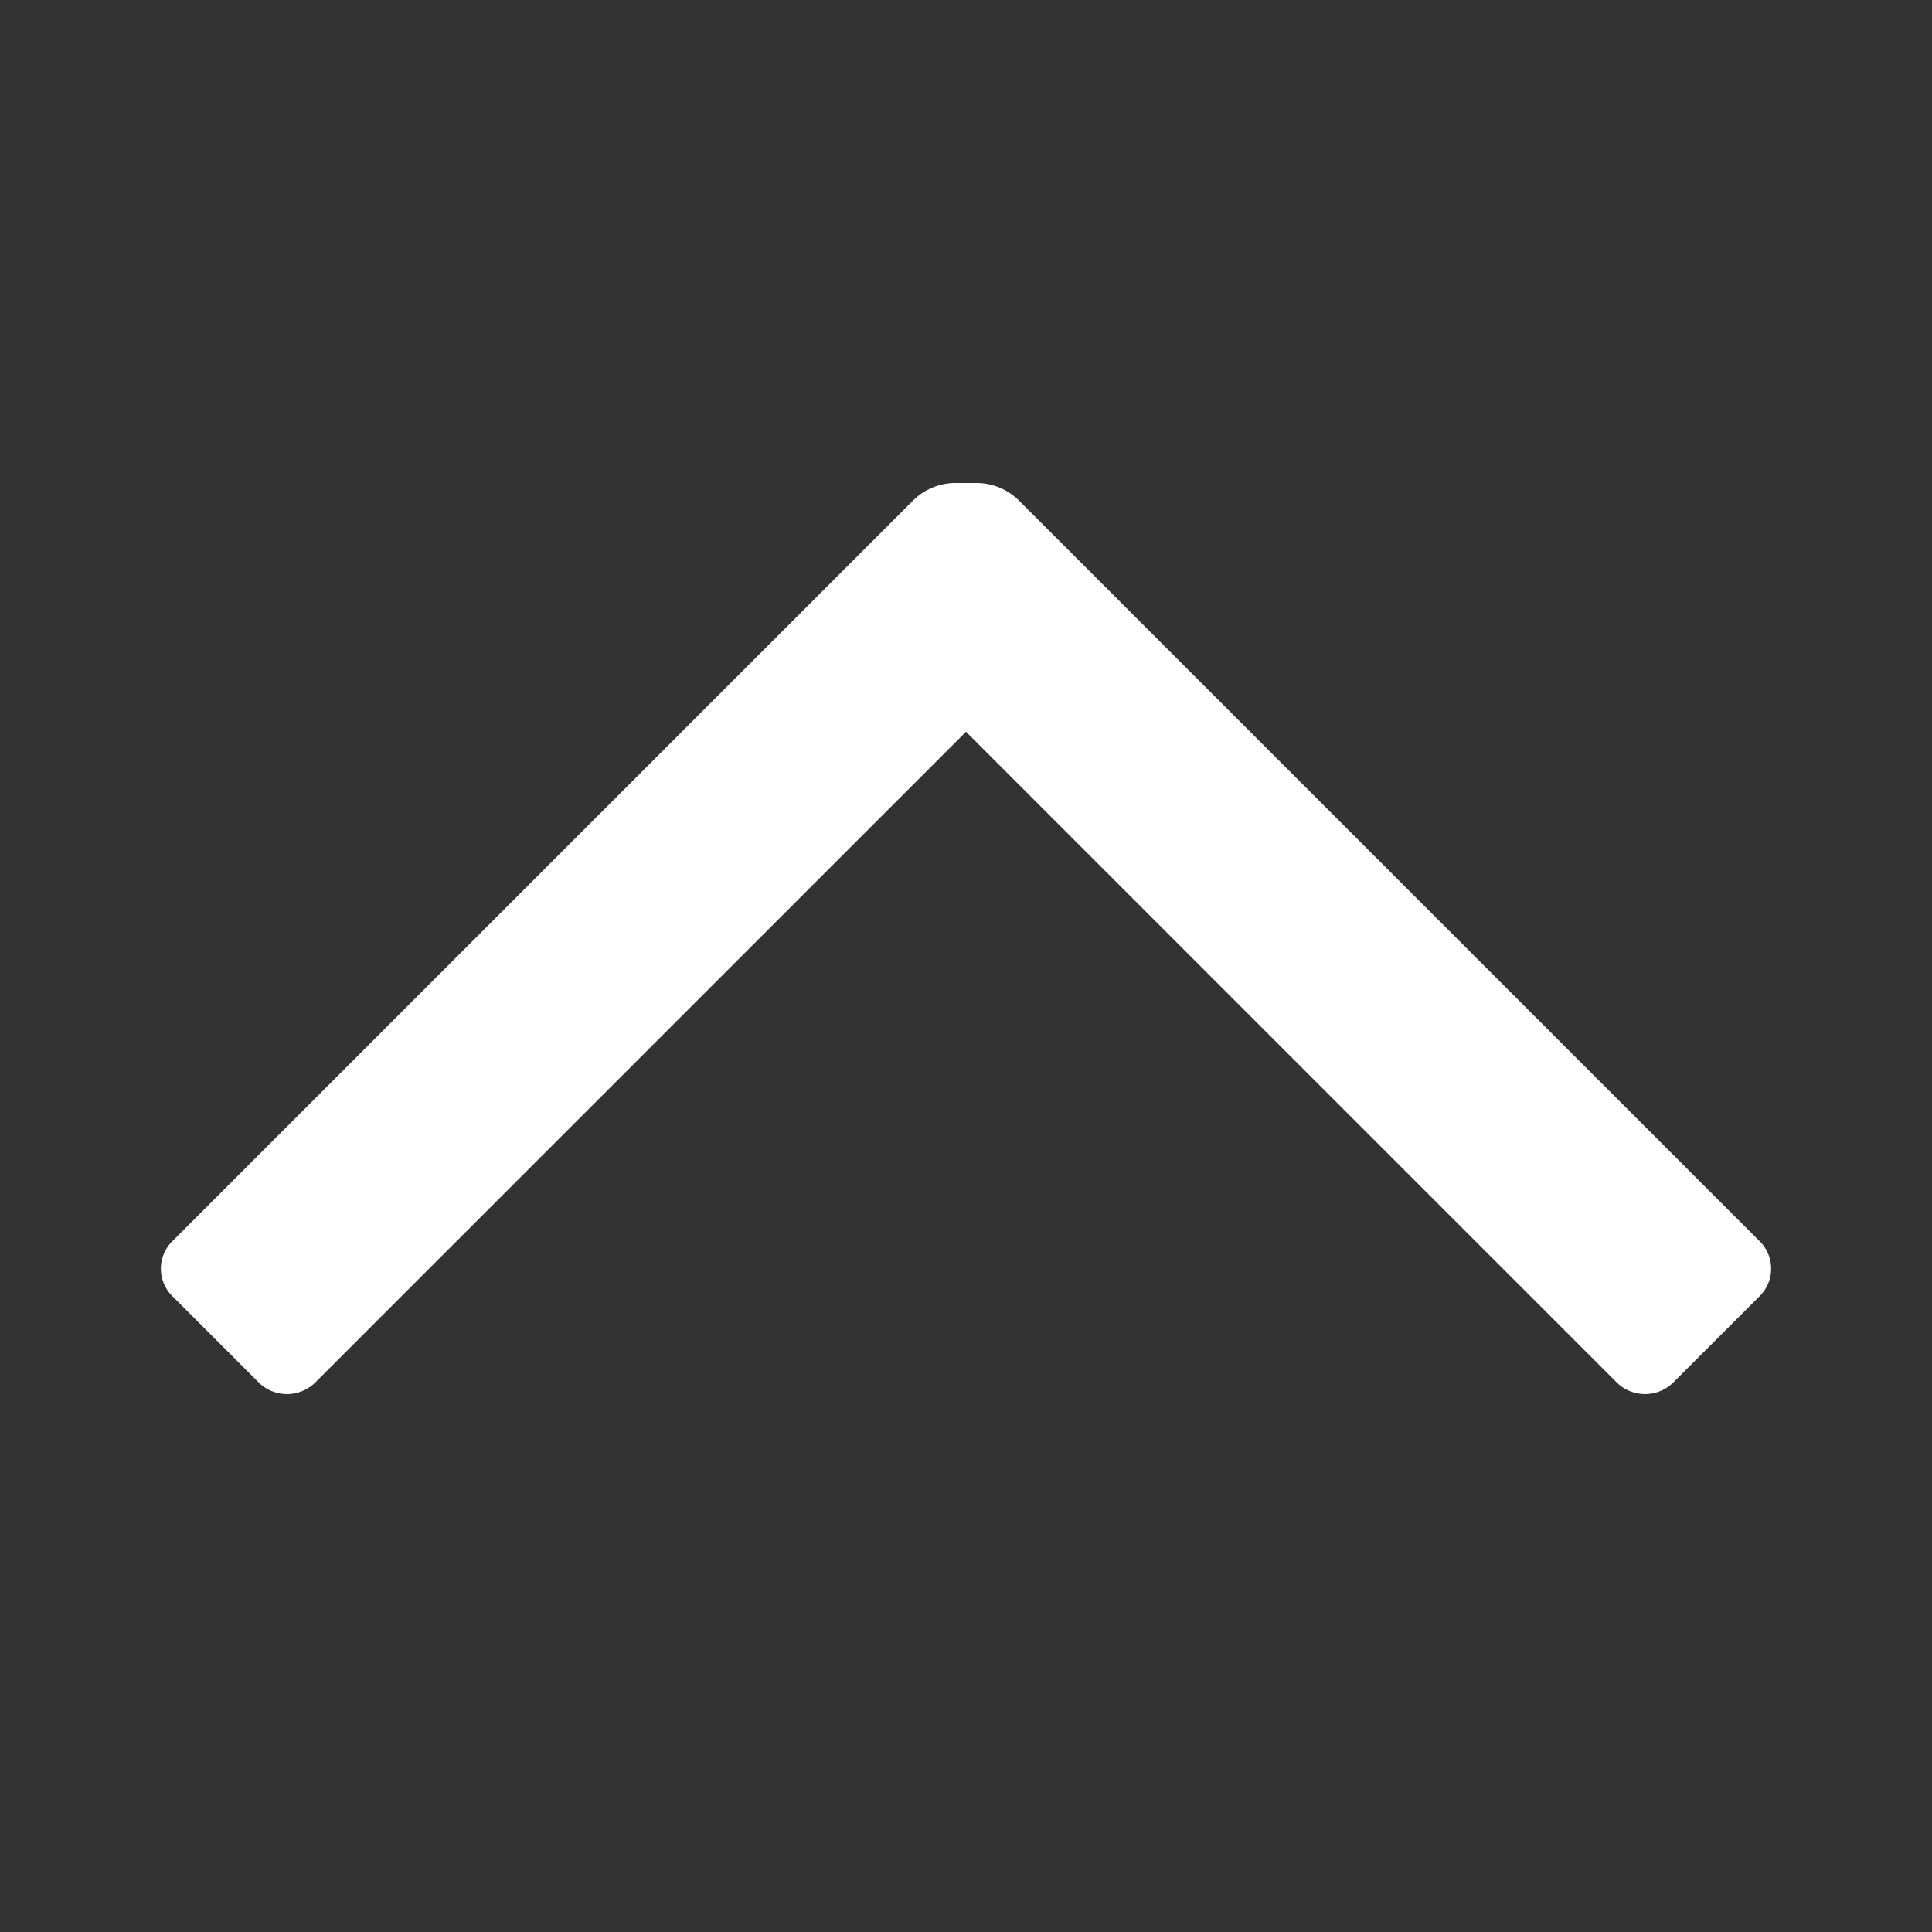 <svg id="Layer_1" data-name="Layer 1" fill="#fff" xmlns="http://www.w3.org/2000/svg" viewBox="0 0 24 24"><rect x="0" y="0" width="24" height="24" fill="#333333" stroke="none"/><title>up_ui</title><path d="M3.92,17.17a.5.5,0,0,1-.71,0L2.15,16.11a.48.48,0,0,1,0-.7l9.19-9.19A.75.75,0,0,1,11.87,6h.26a.75.75,0,0,1,.53.22l9.19,9.19a.48.48,0,0,1,0,.7l-1.06,1.06a.5.5,0,0,1-.71,0L12,9.09Z"/></svg>
